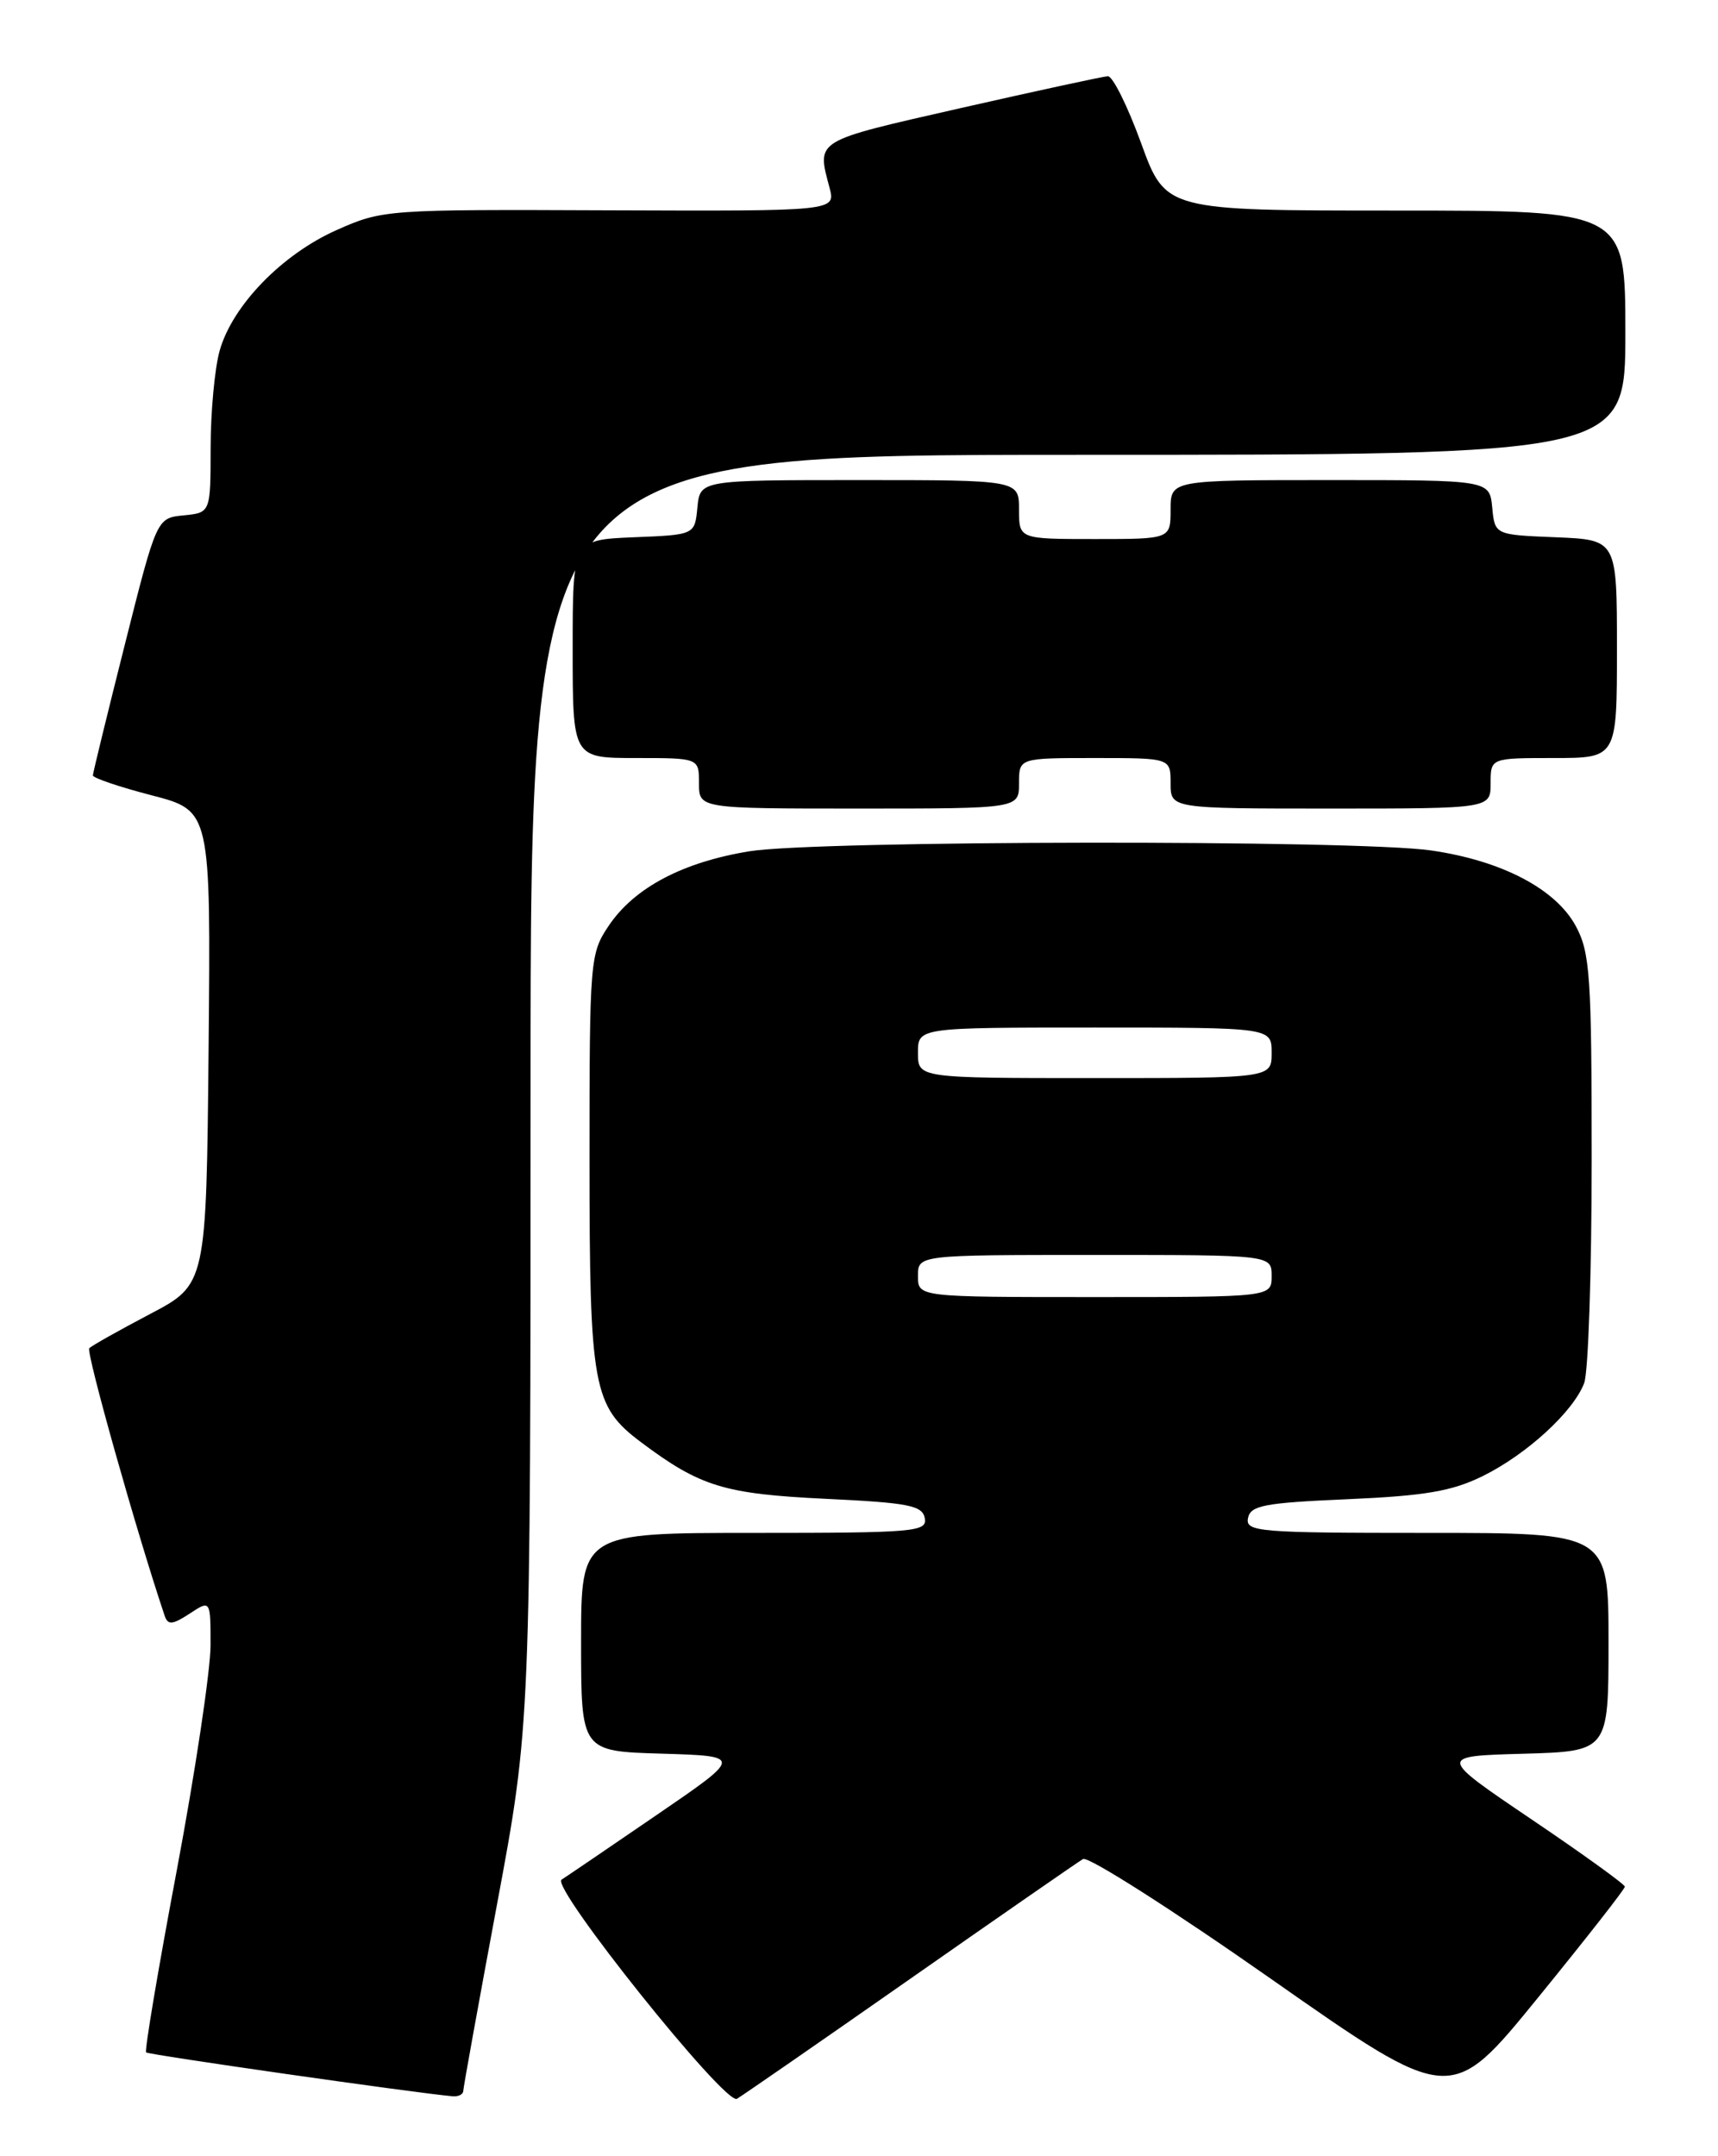 <?xml version="1.0" encoding="UTF-8" standalone="no"?>
<!DOCTYPE svg PUBLIC "-//W3C//DTD SVG 1.1//EN" "http://www.w3.org/Graphics/SVG/1.1/DTD/svg11.dtd" >
<svg xmlns="http://www.w3.org/2000/svg" xmlns:xlink="http://www.w3.org/1999/xlink" version="1.1" viewBox="0 0 204 256">
 <g >
 <path fill="currentColor"
d=" M 108.00 235.00 C 118.72 227.50 127.99 221.08 128.60 220.72 C 129.20 220.36 139.27 226.78 150.98 234.99 C 172.27 249.90 172.27 249.90 182.61 237.20 C 188.30 230.21 192.95 224.28 192.94 224.00 C 192.93 223.72 187.94 220.12 181.84 216.00 C 170.75 208.50 170.75 208.50 180.88 208.22 C 191.00 207.93 191.00 207.93 191.00 194.97 C 191.00 182.00 191.00 182.00 169.43 182.00 C 149.42 182.00 147.88 181.87 148.19 180.25 C 148.48 178.74 150.10 178.43 160.01 178.00 C 169.21 177.60 172.41 177.05 176.05 175.26 C 181.29 172.68 186.82 167.61 188.11 164.21 C 188.60 162.92 189.00 150.98 189.00 137.67 C 189.00 115.95 188.81 113.11 187.13 109.98 C 184.75 105.55 178.33 102.18 169.91 100.97 C 161.05 99.69 97.02 99.77 89.00 101.07 C 81.07 102.36 75.33 105.39 72.29 109.90 C 70.06 113.21 70.00 113.93 70.00 137.68 C 70.00 164.78 70.40 166.95 76.14 171.25 C 83.15 176.50 85.99 177.37 97.99 177.95 C 107.88 178.42 109.53 178.74 109.81 180.25 C 110.12 181.87 108.63 182.00 89.57 182.00 C 69.00 182.00 69.00 182.00 69.00 194.96 C 69.00 207.93 69.00 207.93 78.60 208.21 C 88.19 208.50 88.19 208.50 77.96 215.50 C 72.34 219.35 67.26 222.80 66.68 223.17 C 65.35 224.02 86.11 249.97 87.50 249.19 C 88.05 248.88 97.28 242.50 108.00 235.00 Z  M 55.01 248.25 C 55.02 247.84 56.82 237.89 59.01 226.14 C 63.00 204.77 63.00 204.77 63.00 129.39 C 63.00 54.00 63.00 54.00 128.00 54.00 C 193.00 54.00 193.00 54.00 193.00 39.50 C 193.00 25.00 193.00 25.00 165.70 25.00 C 138.41 25.00 138.41 25.00 135.50 17.00 C 133.90 12.60 132.12 9.02 131.55 9.05 C 130.97 9.08 123.08 10.79 114.00 12.85 C 96.56 16.82 96.99 16.56 98.50 22.29 C 99.24 25.07 99.24 25.07 72.37 24.97 C 45.86 24.86 45.42 24.89 39.96 27.32 C 33.45 30.22 27.56 36.31 26.07 41.68 C 25.49 43.78 25.01 48.96 25.01 53.19 C 25.00 60.87 25.00 60.87 21.81 61.19 C 18.61 61.50 18.61 61.50 14.83 76.50 C 12.75 84.75 11.04 91.75 11.03 92.06 C 11.01 92.36 14.16 93.43 18.02 94.43 C 25.03 96.25 25.03 96.25 24.77 124.38 C 24.50 152.50 24.50 152.50 17.82 156.01 C 14.15 157.94 10.90 159.77 10.60 160.07 C 10.18 160.49 16.23 181.97 19.56 191.86 C 19.93 192.96 20.49 192.91 22.51 191.59 C 25.00 189.95 25.00 189.95 25.00 195.33 C 25.00 198.29 23.20 210.30 21.00 222.02 C 18.79 233.74 17.15 243.48 17.35 243.68 C 17.63 243.96 49.10 248.47 53.75 248.89 C 54.44 248.95 55.00 248.66 55.01 248.25 Z  M 121.00 93.00 C 121.00 90.00 121.00 90.00 130.00 90.00 C 139.00 90.00 139.00 90.00 139.00 93.00 C 139.00 96.00 139.00 96.00 158.00 96.00 C 177.00 96.00 177.00 96.00 177.00 93.00 C 177.00 90.00 177.00 90.00 184.50 90.00 C 192.00 90.00 192.00 90.00 192.00 77.04 C 192.00 64.09 192.00 64.09 184.75 63.79 C 177.50 63.50 177.50 63.50 177.19 60.25 C 176.87 57.00 176.87 57.00 157.94 57.00 C 139.00 57.00 139.00 57.00 139.00 60.50 C 139.00 64.00 139.00 64.00 130.00 64.00 C 121.00 64.00 121.00 64.00 121.00 60.50 C 121.00 57.00 121.00 57.00 102.06 57.00 C 83.13 57.00 83.13 57.00 82.81 60.25 C 82.50 63.50 82.50 63.50 75.25 63.79 C 68.00 64.09 68.00 64.09 68.00 77.04 C 68.00 90.00 68.00 90.00 75.50 90.00 C 83.00 90.00 83.00 90.00 83.00 93.00 C 83.00 96.00 83.00 96.00 102.00 96.00 C 121.00 96.00 121.00 96.00 121.00 93.00 Z  M 109.00 151.50 C 109.00 149.00 109.00 149.00 130.00 149.00 C 151.00 149.00 151.00 149.00 151.00 151.50 C 151.00 154.00 151.00 154.00 130.00 154.00 C 109.00 154.00 109.00 154.00 109.00 151.50 Z  M 109.00 125.00 C 109.00 122.00 109.00 122.00 130.00 122.00 C 151.00 122.00 151.00 122.00 151.00 125.00 C 151.00 128.00 151.00 128.00 130.00 128.00 C 109.00 128.00 109.00 128.00 109.00 125.00 Z "/>
</g>
</svg>